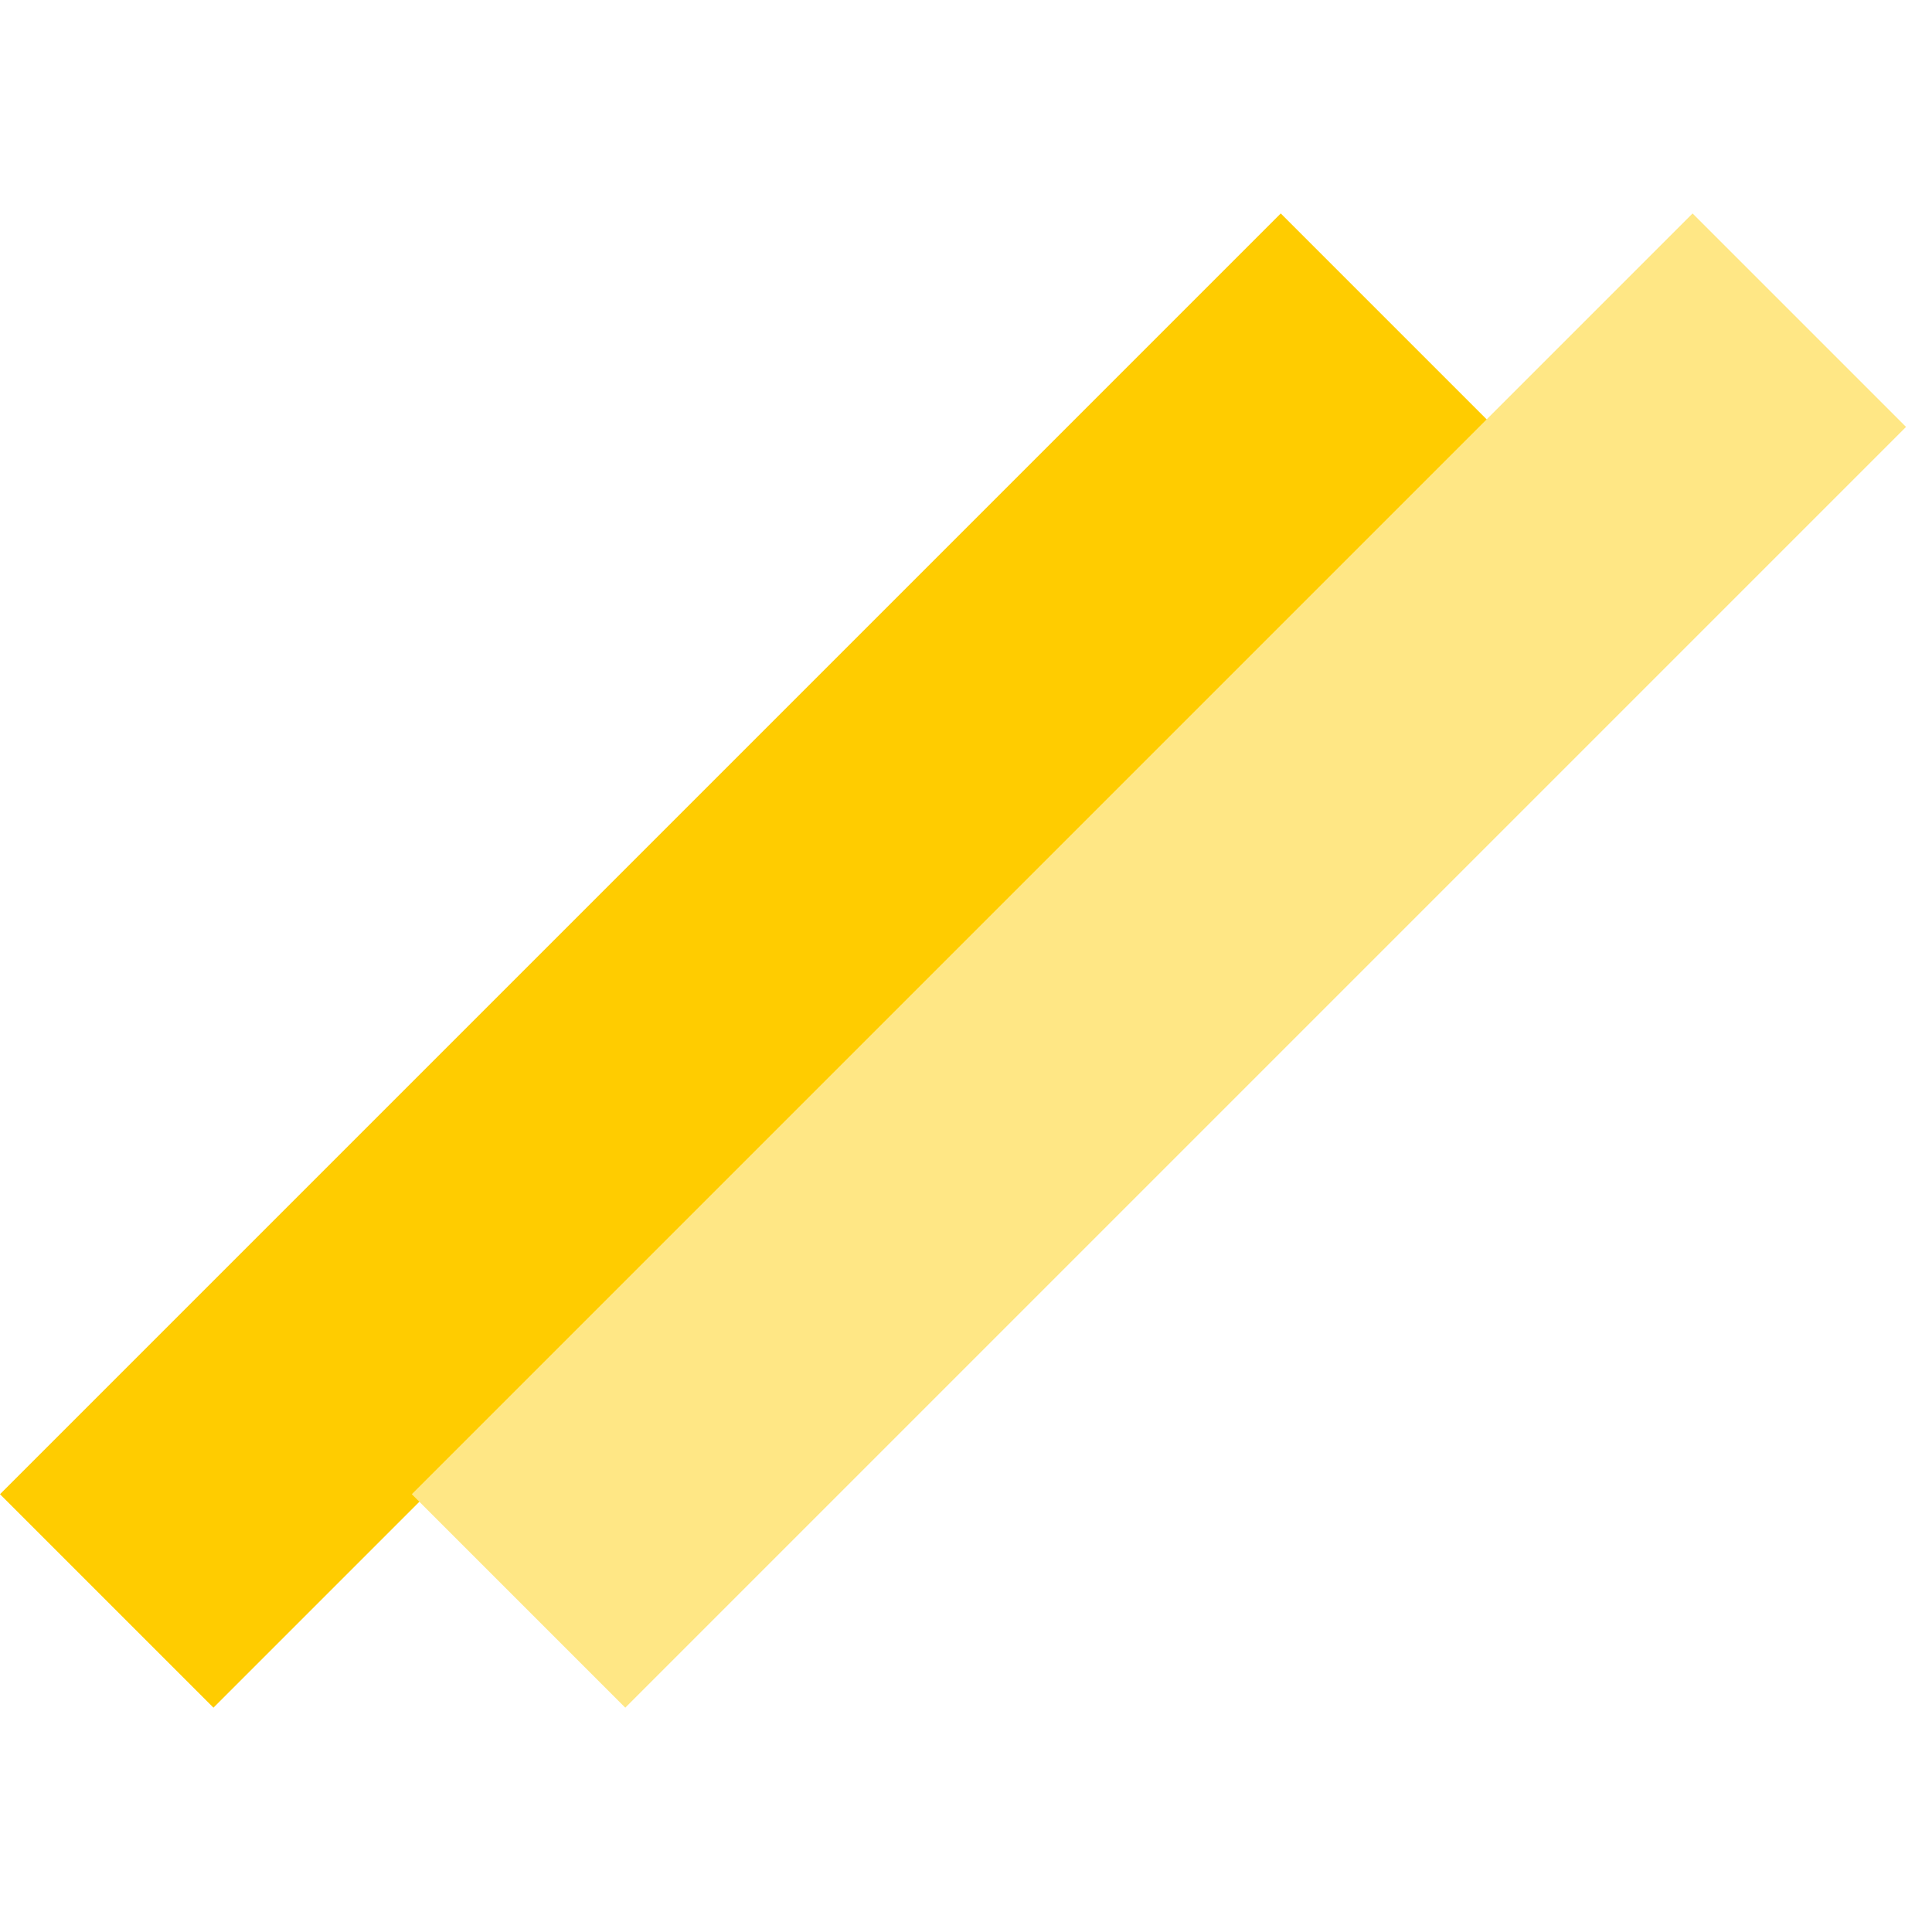 <svg width="128" height="128" viewBox="0 0 128 128" fill="none" xmlns="http://www.w3.org/2000/svg">
<path d="M84.853 14.142L0 98.995L14.142 113.137L98.995 28.284L84.853 14.142Z" fill="#FFCC00"/>
<path d="M112.137 14.142L27.284 98.995L41.426 113.137L126.279 28.284L112.137 14.142Z" fill="#FFE785"/>
</svg>

